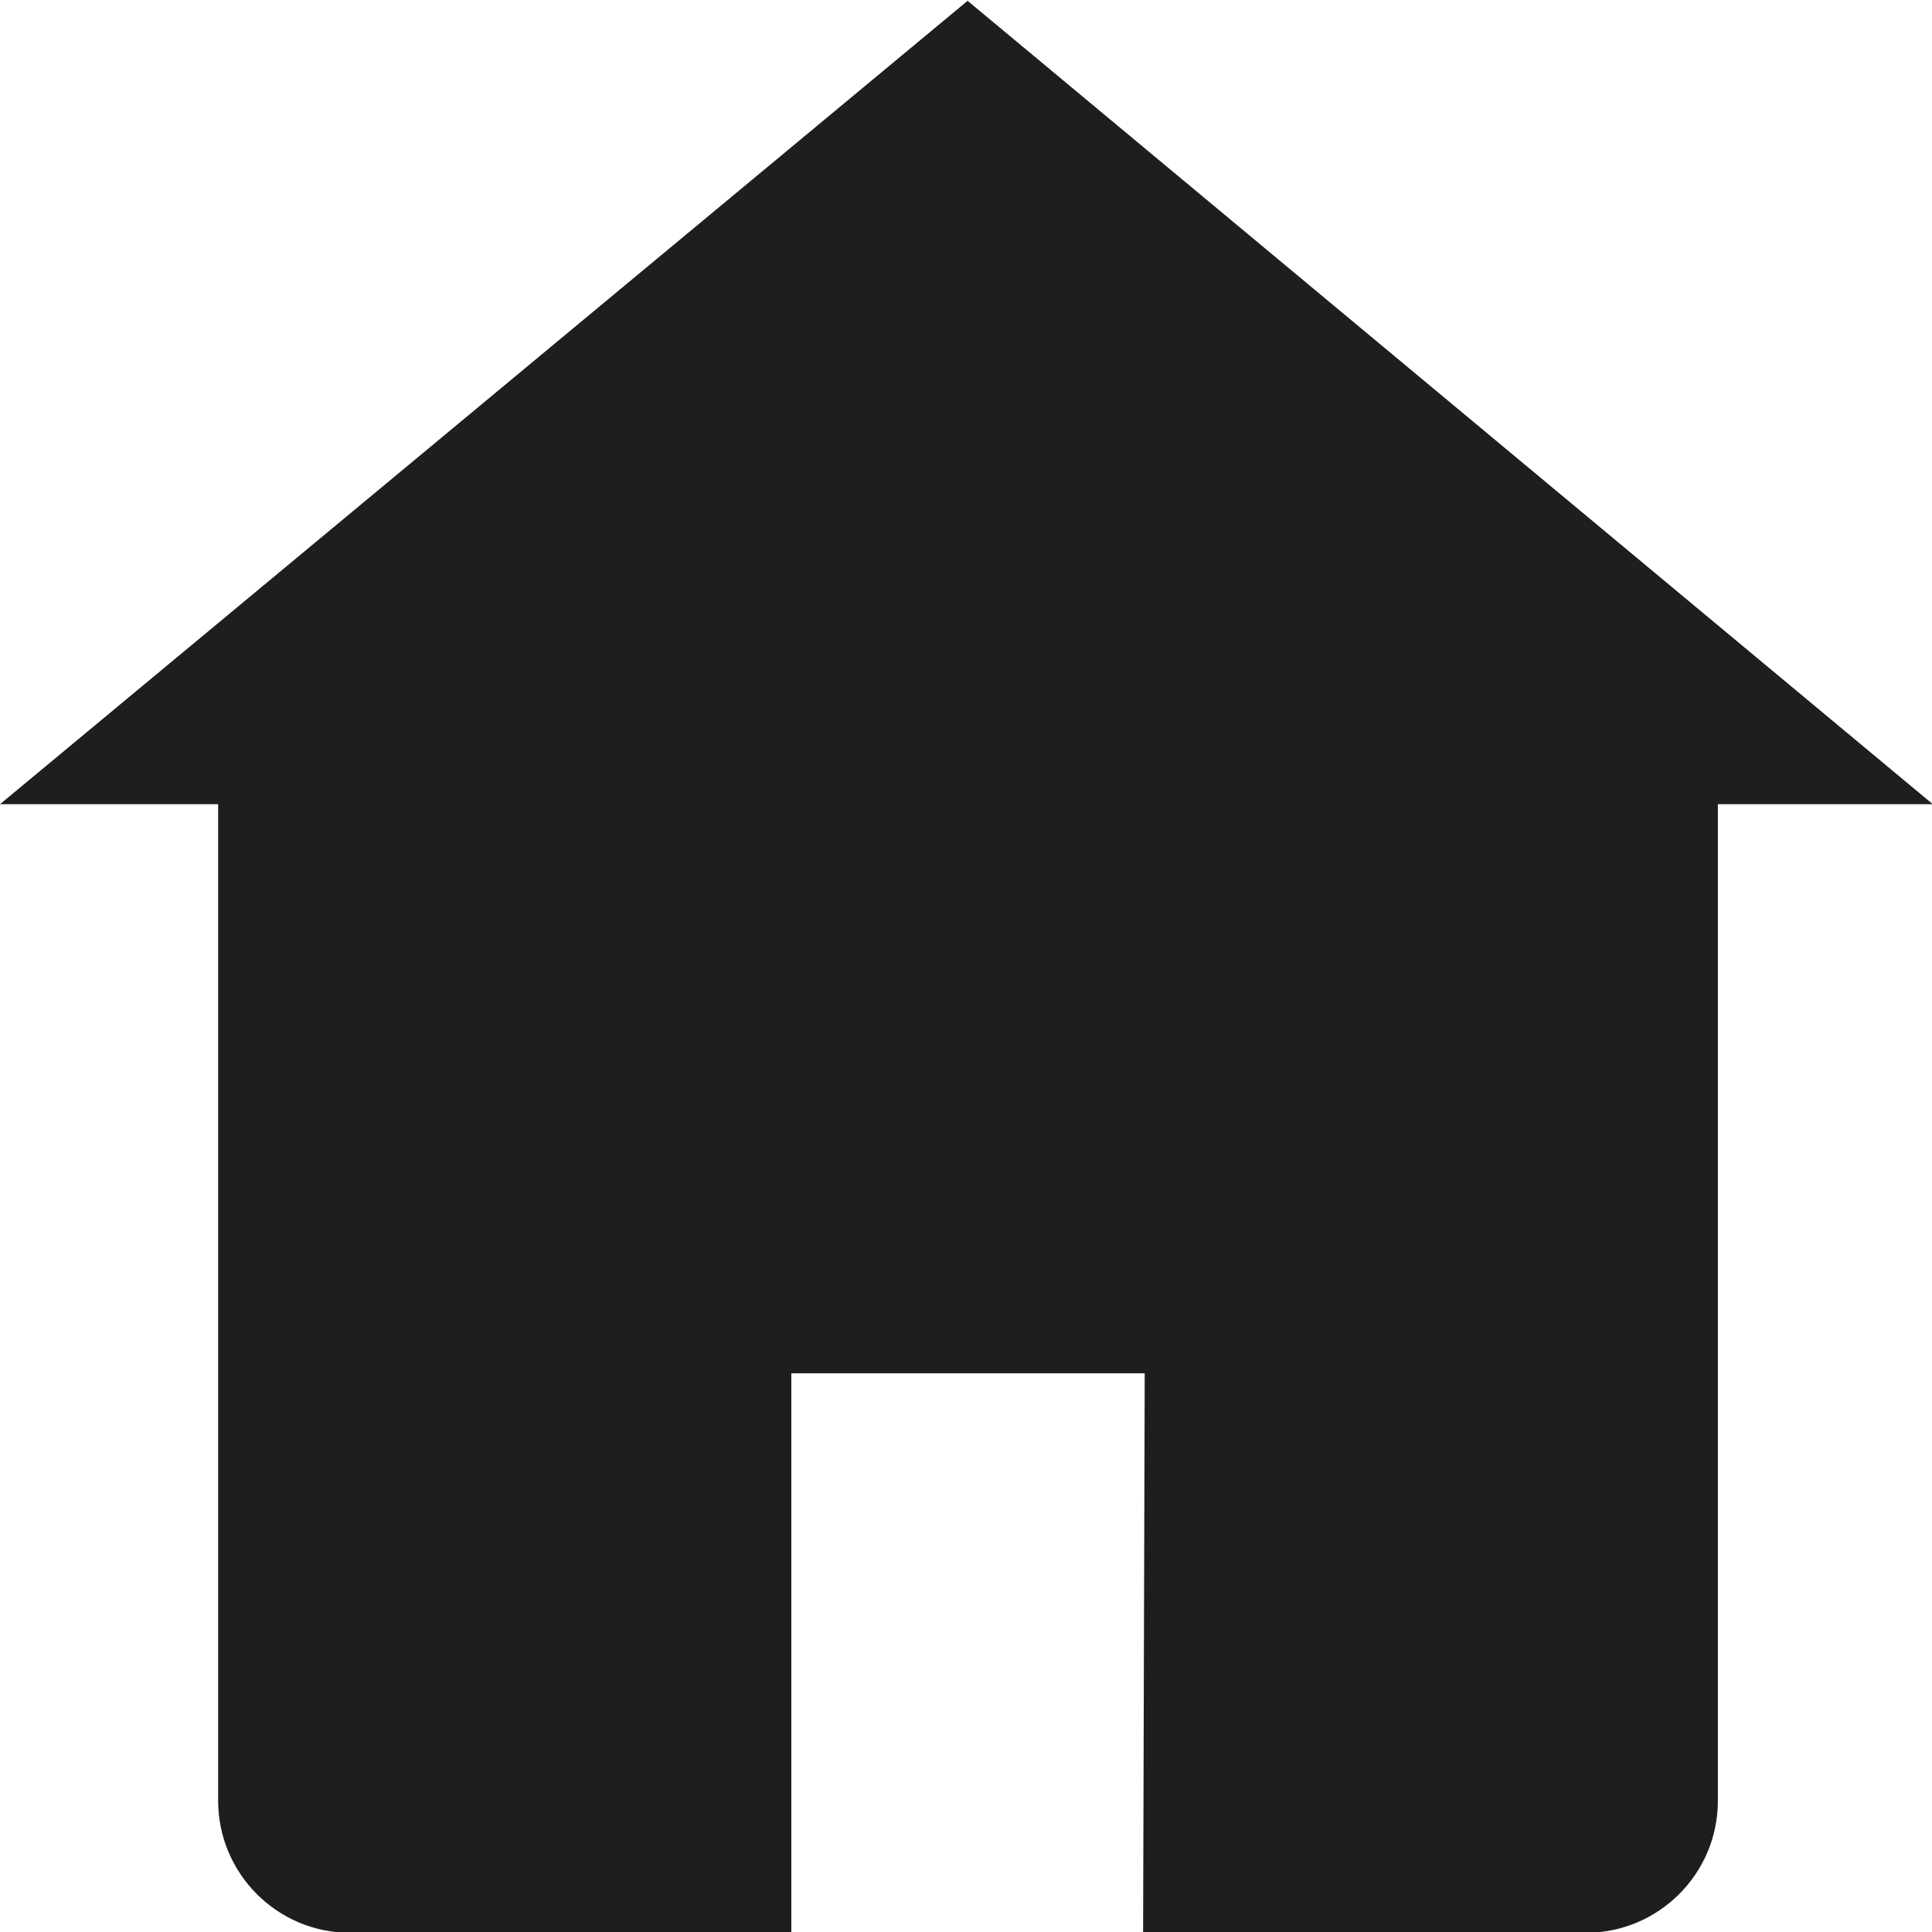 <svg viewBox="0 0 24 24" xmlns="http://www.w3.org/2000/svg">
  <path fill="#1e1e1c" d="M24 9.99h-2.66v12.38c0 .91-.74 1.64-1.64 1.64h-5.5l.02-6.95H9.83v6.95H4.35c-.91 0-1.64-.74-1.64-1.64V9.99H0L12.02.01l11.99 9.98Z"/>
</svg>
